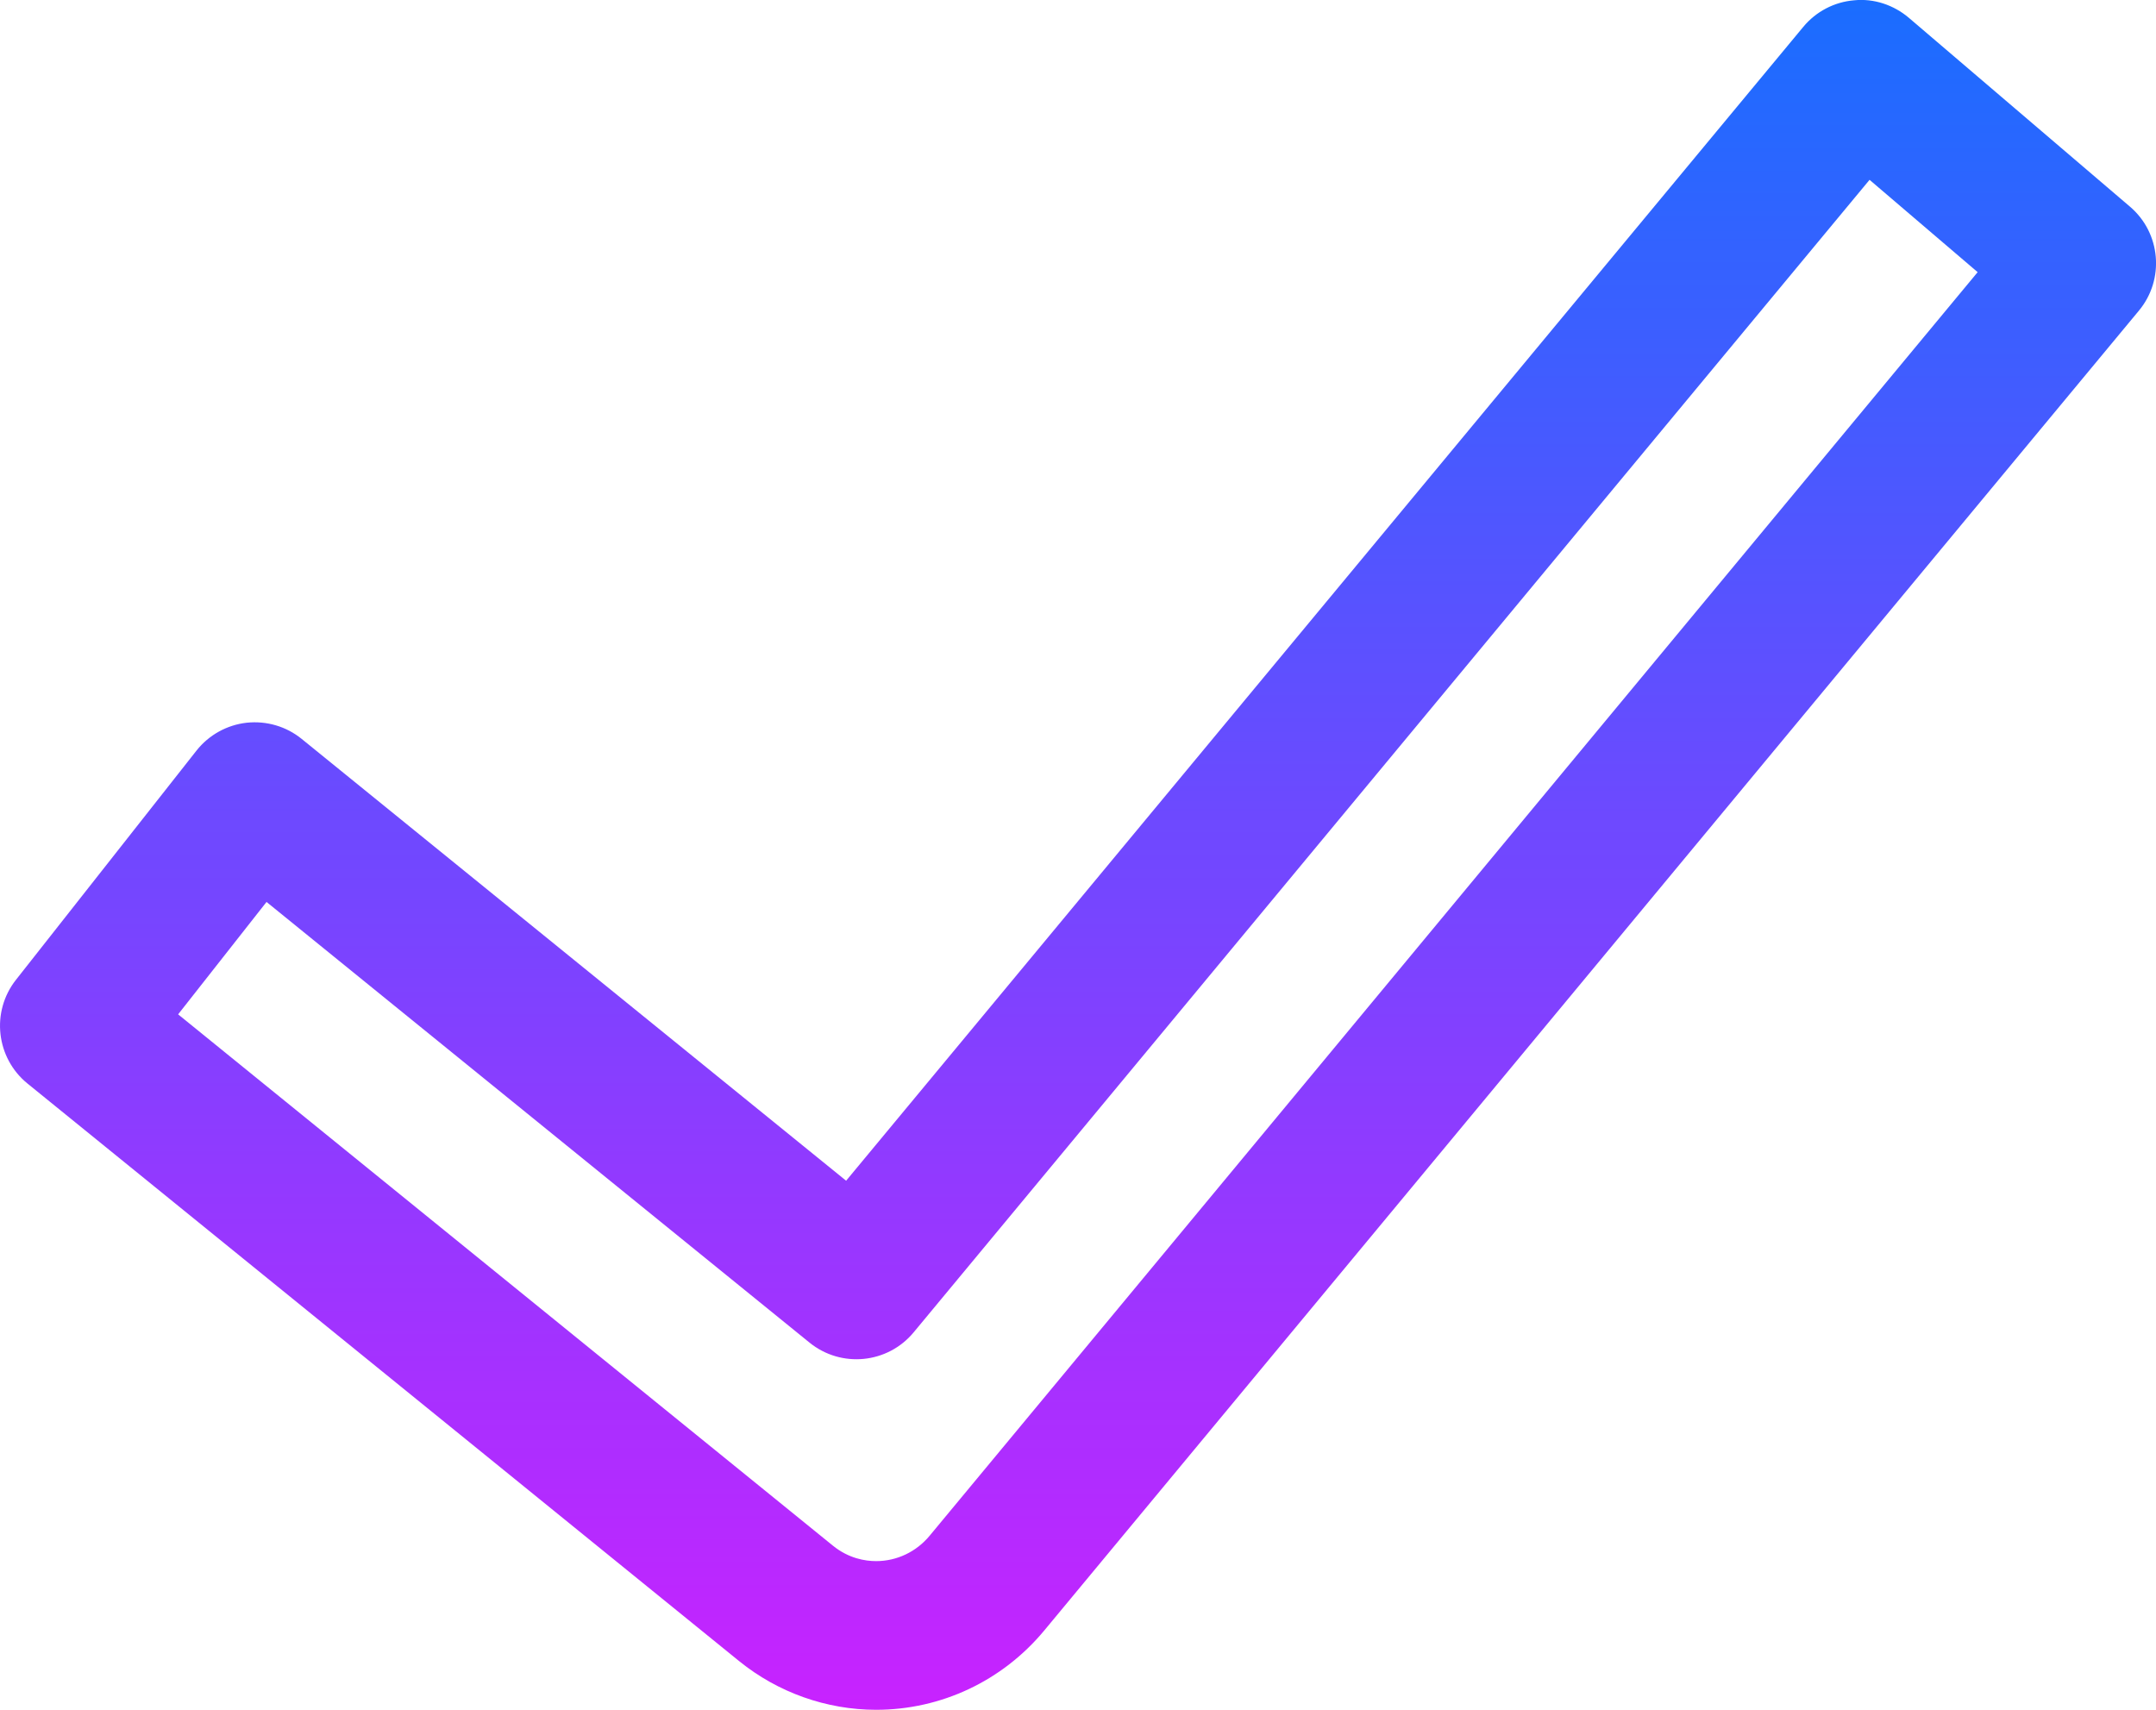 <?xml version="1.0" encoding="iso-8859-1"?>
<!-- Generator: Adobe Illustrator 21.1.0, SVG Export Plug-In . SVG Version: 6.00 Build 0)  -->
<svg version="1.1" id="Layer_1" xmlns="http://www.w3.org/2000/svg" xmlns:xlink="http://www.w3.org/1999/xlink" x="0px" y="0px"
	 viewBox="0 0 29 23" style="enable-background:new 0 0 29 23;" xml:space="preserve">
<linearGradient id="SVGID_1_" gradientUnits="userSpaceOnUse" x1="14.5" y1="-9.712501e-04" x2="14.5" y2="23">
	<stop  offset="0" style="stop-color:#1A6DFF"/>
	<stop  offset="1" style="stop-color:#C822FF"/>
</linearGradient>
<path style="fill:url(#SVGID_1_);" d="M11.785,23c-0.667,0-1.321-0.232-1.842-0.654l-9.573-7.77
	c-0.424-0.345-0.494-0.966-0.155-1.396l2.428-3.083c0.166-0.21,0.409-0.345,0.675-0.375C3.585,9.694,3.85,9.771,4.058,9.94
	l7.323,5.943L24.256,0.361c0.171-0.206,0.417-0.335,0.684-0.357c0.264-0.027,0.531,0.062,0.735,0.235l2.975,2.541
	c0.416,0.355,0.469,0.979,0.12,1.399L14.043,21.937C13.481,22.612,12.659,23,11.785,23z M2.396,13.645l8.807,7.147
	C11.415,20.964,11.636,21,11.785,21c0.277,0,0.539-0.124,0.719-0.341L26.601,3.661l-1.454-1.242L12.289,17.923
	c-0.35,0.422-0.974,0.483-1.4,0.138l-7.304-5.928L2.396,13.645z"/>
</svg>
